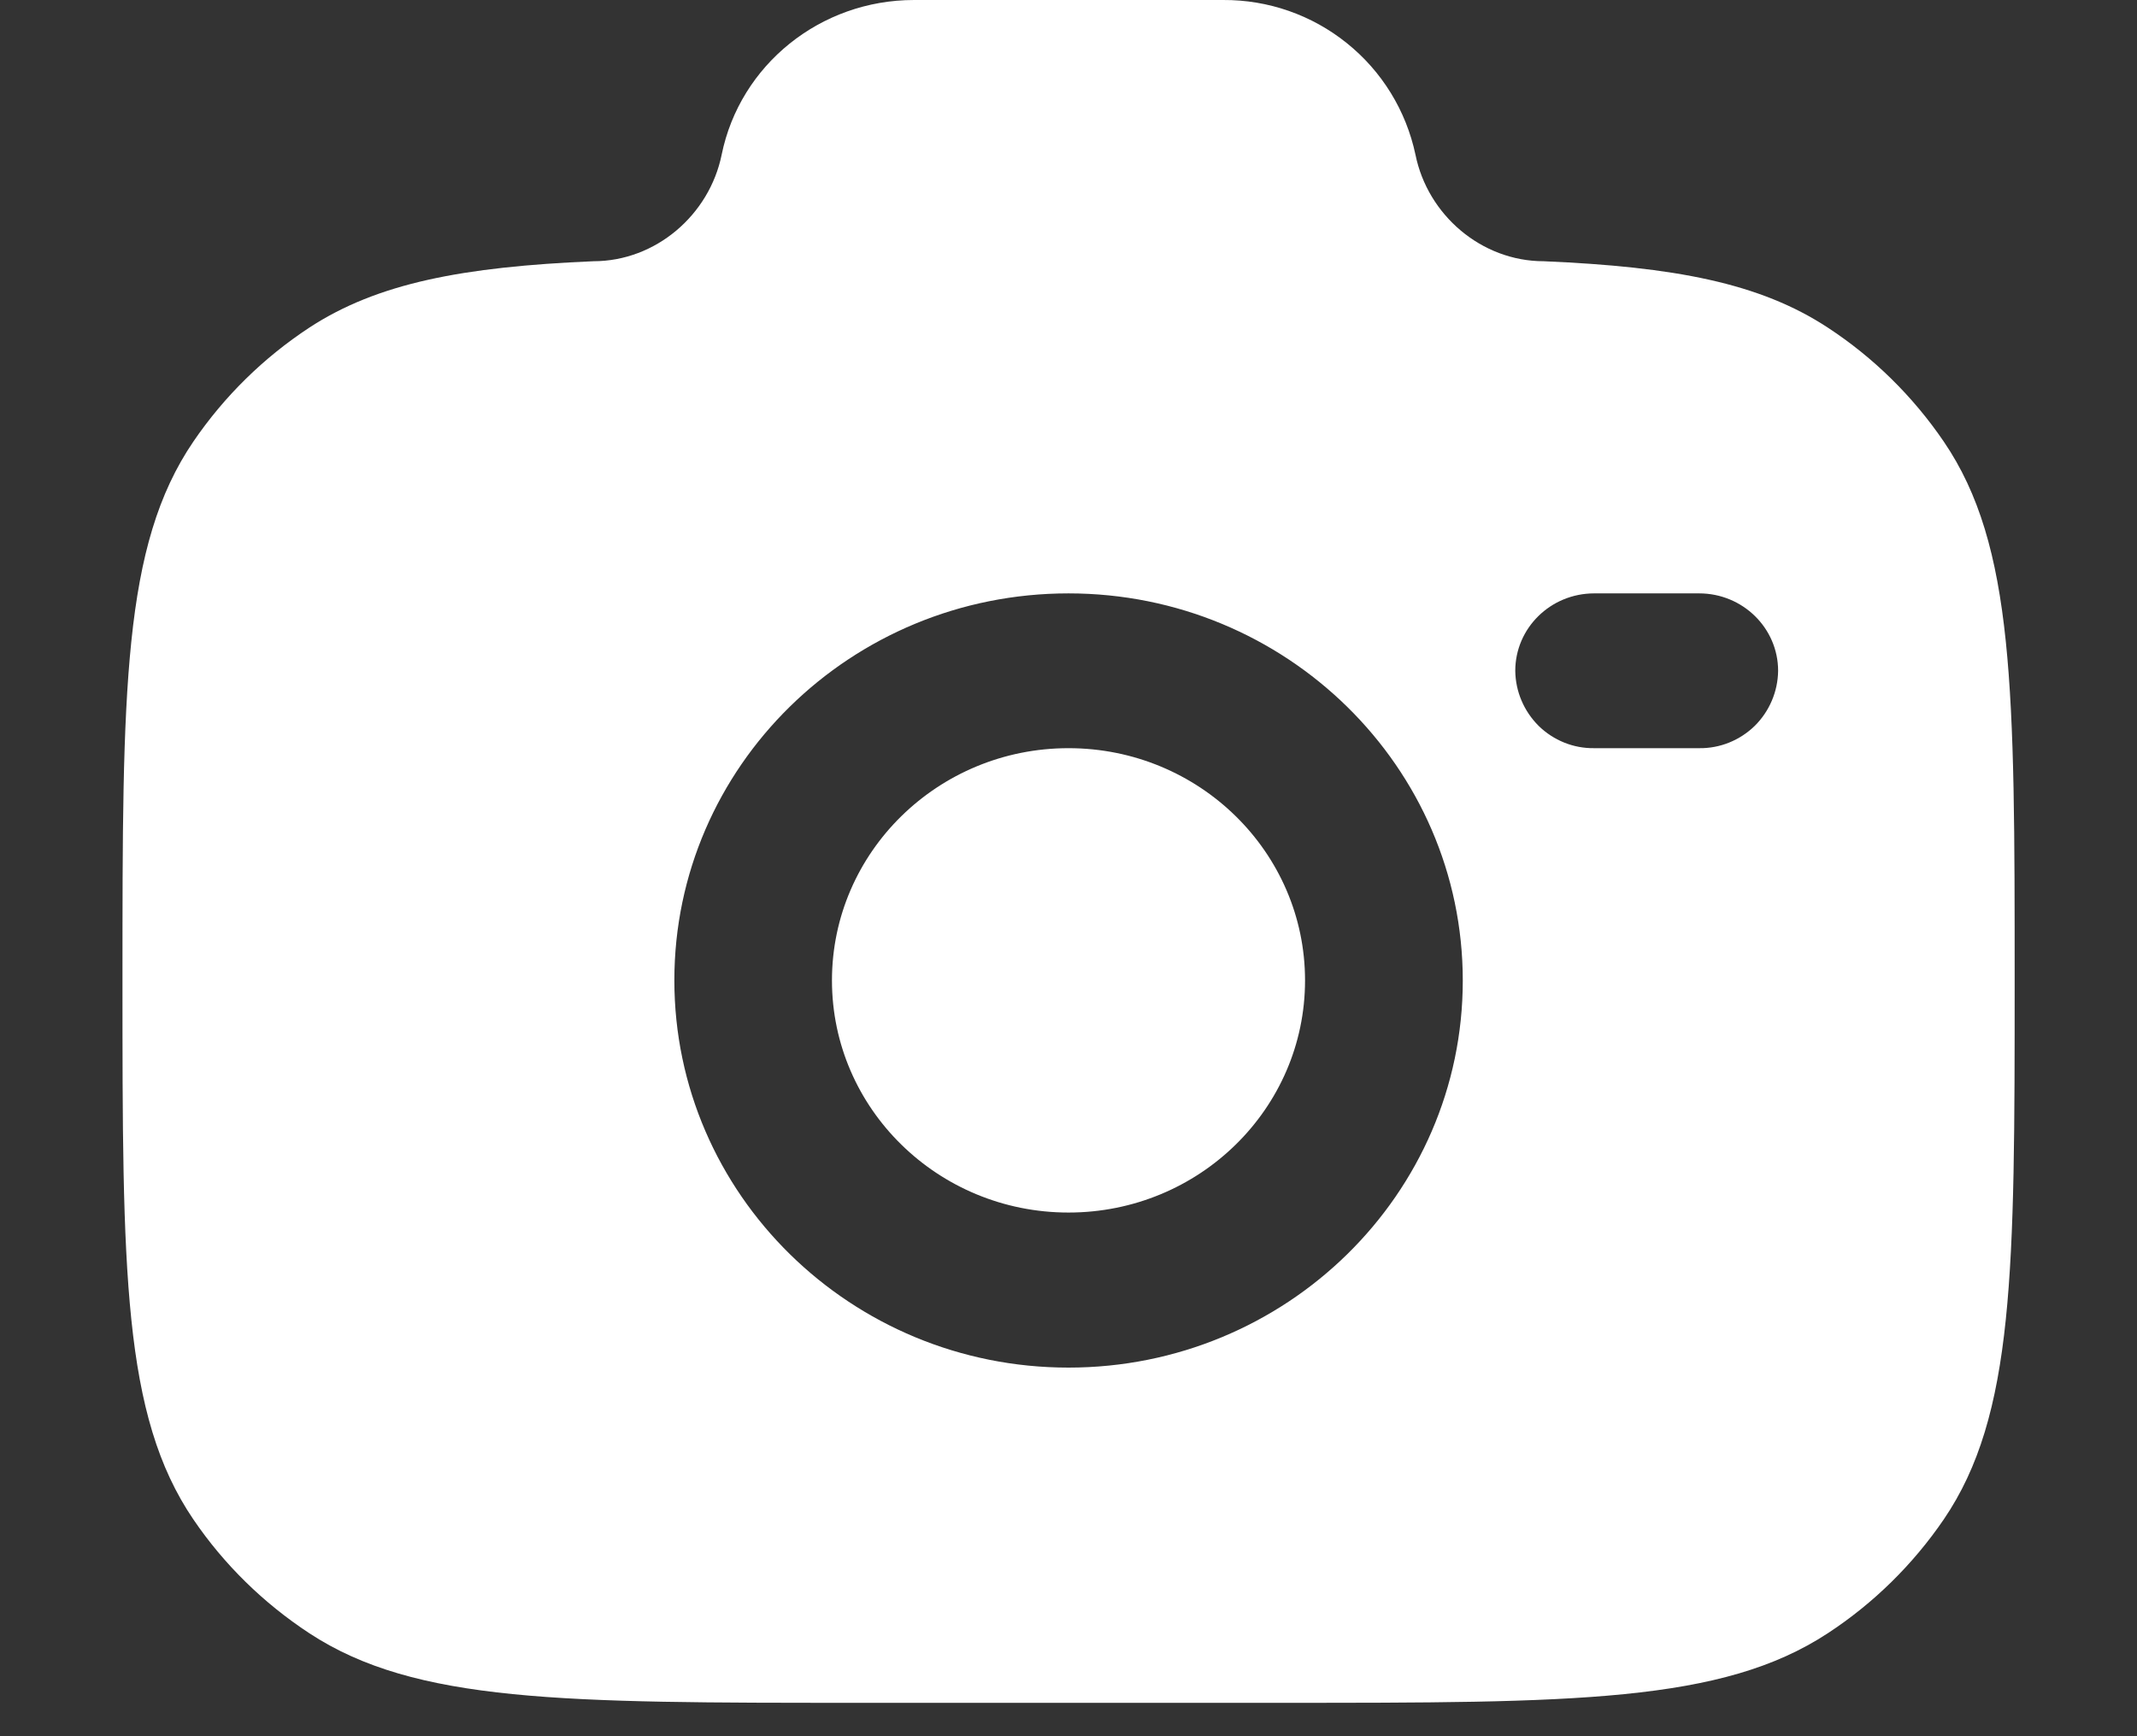<svg width="16" height="13" viewBox="0 0 16 13" fill="none" xmlns="http://www.w3.org/2000/svg">
<rect x="0" y="0" width="16" height="13" fill="#333333" stroke="none"/>
<path id="Vector" fill-rule="evenodd" clip-rule="evenodd" d="M6.426 12.75H9.574C11.785 12.75 12.891 12.75 13.685 12.229C14.027 12.005 14.322 11.715 14.553 11.377C15.084 10.597 15.084 9.512 15.084 7.341C15.084 5.171 15.084 4.085 14.553 3.306C14.322 2.967 14.027 2.677 13.685 2.453C13.175 2.118 12.536 1.998 11.558 1.956C11.091 1.956 10.689 1.609 10.598 1.159C10.528 0.829 10.347 0.534 10.084 0.323C9.822 0.112 9.495 -0.002 9.158 3.29593e-05H6.843C6.143 3.29593e-05 5.54 0.485 5.403 1.159C5.311 1.609 4.91 1.956 4.443 1.956C3.466 1.998 2.827 2.119 2.316 2.453C1.974 2.678 1.679 2.967 1.448 3.306C0.917 4.085 0.917 5.17 0.917 7.341C0.917 9.512 0.917 10.597 1.448 11.377C1.677 11.714 1.972 12.003 2.316 12.229C3.11 12.75 4.216 12.75 6.426 12.75ZM8 4.443C6.37 4.443 5.049 5.74 5.049 7.34C5.049 8.941 6.371 10.24 8 10.24C9.629 10.24 10.952 8.942 10.952 7.342C10.952 5.742 9.629 4.443 8 4.443ZM8 5.602C7.023 5.602 6.229 6.381 6.229 7.341C6.229 8.301 7.023 9.079 8 9.079C8.978 9.079 9.771 8.301 9.771 7.341C9.771 6.381 8.978 5.602 8 5.602ZM11.345 5.023C11.345 4.703 11.609 4.443 11.936 4.443H12.722C13.048 4.443 13.313 4.703 13.313 5.023C13.311 5.178 13.248 5.326 13.138 5.435C13.027 5.543 12.878 5.604 12.723 5.602H11.936C11.859 5.603 11.783 5.589 11.711 5.56C11.64 5.531 11.575 5.489 11.52 5.435C11.466 5.381 11.422 5.317 11.392 5.246C11.362 5.176 11.346 5.1 11.345 5.023Z" fill="white"/>
</svg>
